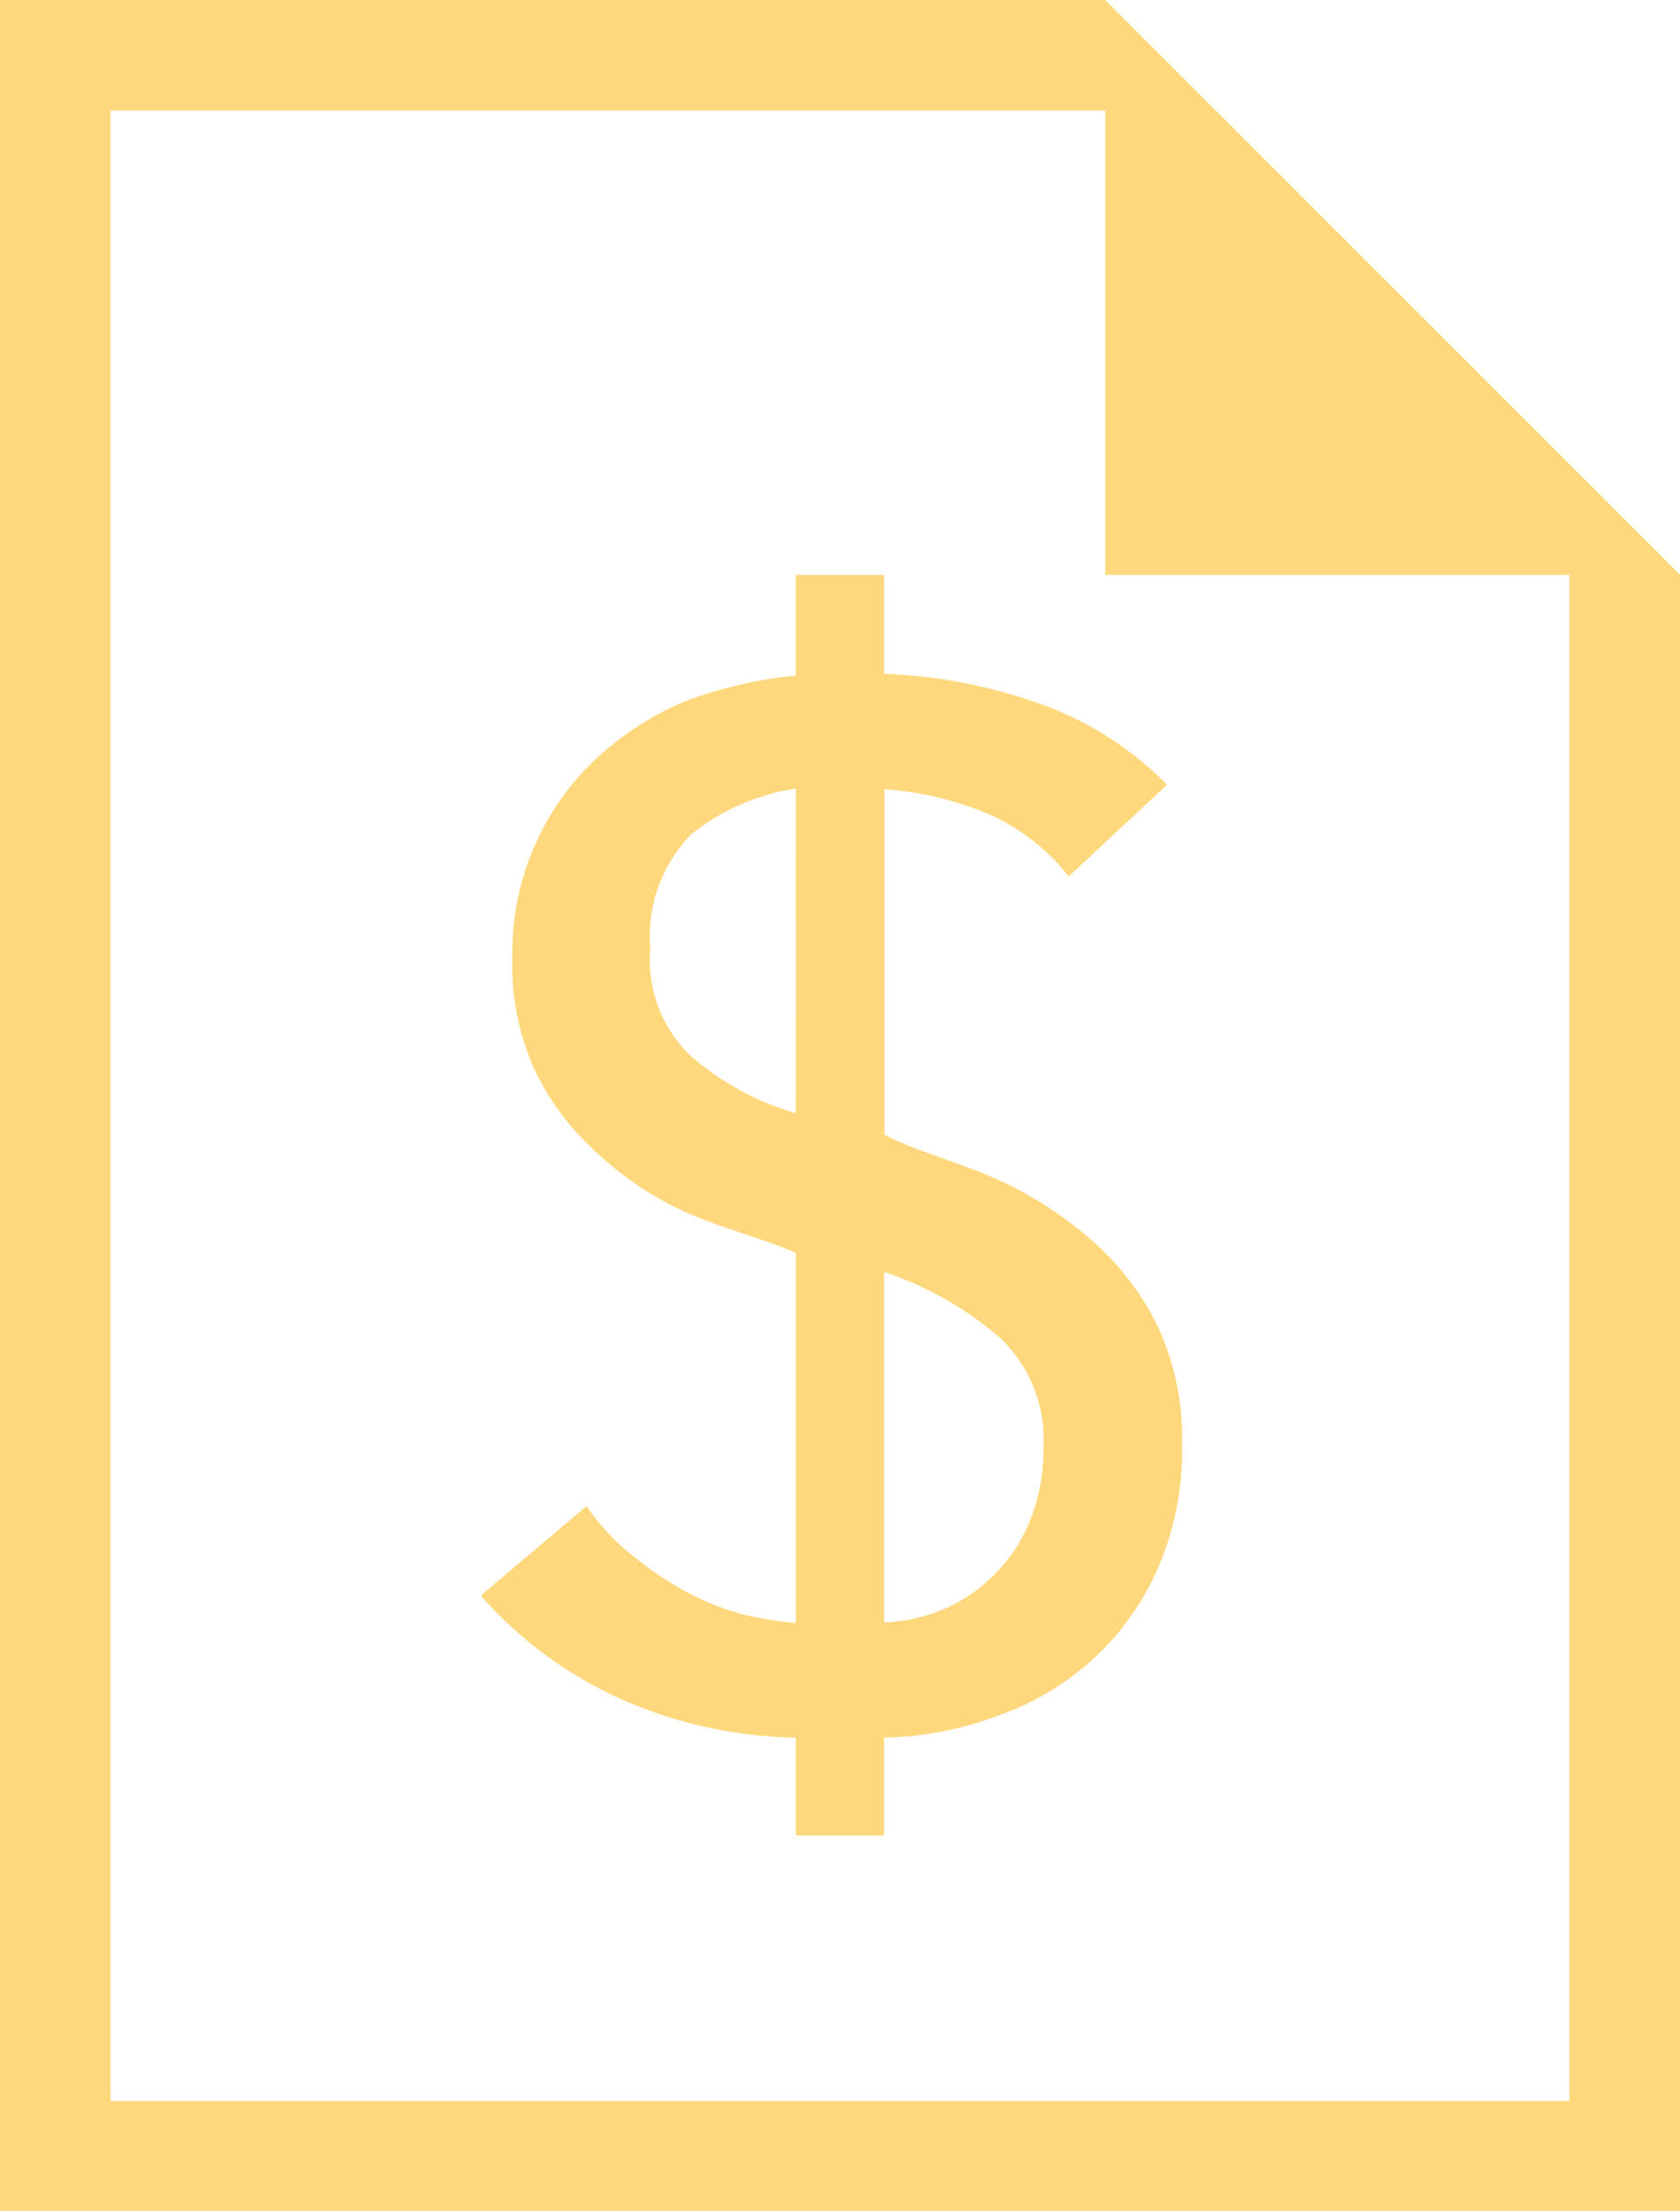 <svg xmlns="http://www.w3.org/2000/svg" viewBox="1377 -1888 20.397 26.838">
  <defs>
    <style>
      .cls-1 {
        fill: #ffd87d;
      }
    </style>
  </defs>
  <g id="group-30" transform="translate(1377 -1888)">
    <path id="path" class="cls-1" d="M38.648,27.2V26H37.574v1.221a5.368,5.368,0,0,0-1.294.293,3.634,3.634,0,0,0-1.1.69,3.2,3.2,0,0,0-.762,1.052,3.239,3.239,0,0,0-.284,1.4,3.057,3.057,0,0,0,.3,1.414,3.266,3.266,0,0,0,.789,1,3.98,3.98,0,0,0,1.074.69c.429.182,1.009.338,1.278.47v4.49a4.475,4.475,0,0,1-.625-.1,3.221,3.221,0,0,1-.684-.268,4.294,4.294,0,0,1-.674-.451,2.683,2.683,0,0,1-.558-.6L33.75,38.388a5,5,0,0,0,1.693,1.251,5.437,5.437,0,0,0,2.131.472V41.3h1.074V40.111a4.122,4.122,0,0,0,1.385-.268,3.349,3.349,0,0,0,1.159-.692,3.29,3.29,0,0,0,.786-1.111,3.6,3.6,0,0,0,.287-1.484,3.221,3.221,0,0,0-.319-1.484,3.336,3.336,0,0,0-.84-1.049,4.592,4.592,0,0,0-1.154-.717c-.44-.188-1.036-.36-1.3-.513V28.6a4.074,4.074,0,0,1,1.216.282,2.528,2.528,0,0,1,1.02.778l1.194-1.114a4.09,4.09,0,0,0-1.592-1A6.317,6.317,0,0,0,38.648,27.2Zm-1.074,5.333a3.387,3.387,0,0,1-1.28-.7,1.61,1.61,0,0,1-.486-1.3,1.774,1.774,0,0,1,.5-1.388,2.7,2.7,0,0,1,1.267-.553Zm2.458,2.705a1.693,1.693,0,0,1,.55,1.342,2.318,2.318,0,0,1-.174.923,1.919,1.919,0,0,1-.446.652,1.879,1.879,0,0,1-.6.4,2.042,2.042,0,0,1-.714.158V34.459A4.2,4.2,0,0,1,40.033,35.24Z" transform="translate(-27.913 -19.022)"/>
    <path id="path-2" data-name="path" class="cls-1" d="M32.4,6.978,25.419,0H12V26.838H32.4V6.978ZM31.055,25.5H13.342V1.342H25.419V6.978h5.636Z" transform="translate(-12)"/>
  </g>
</svg>
